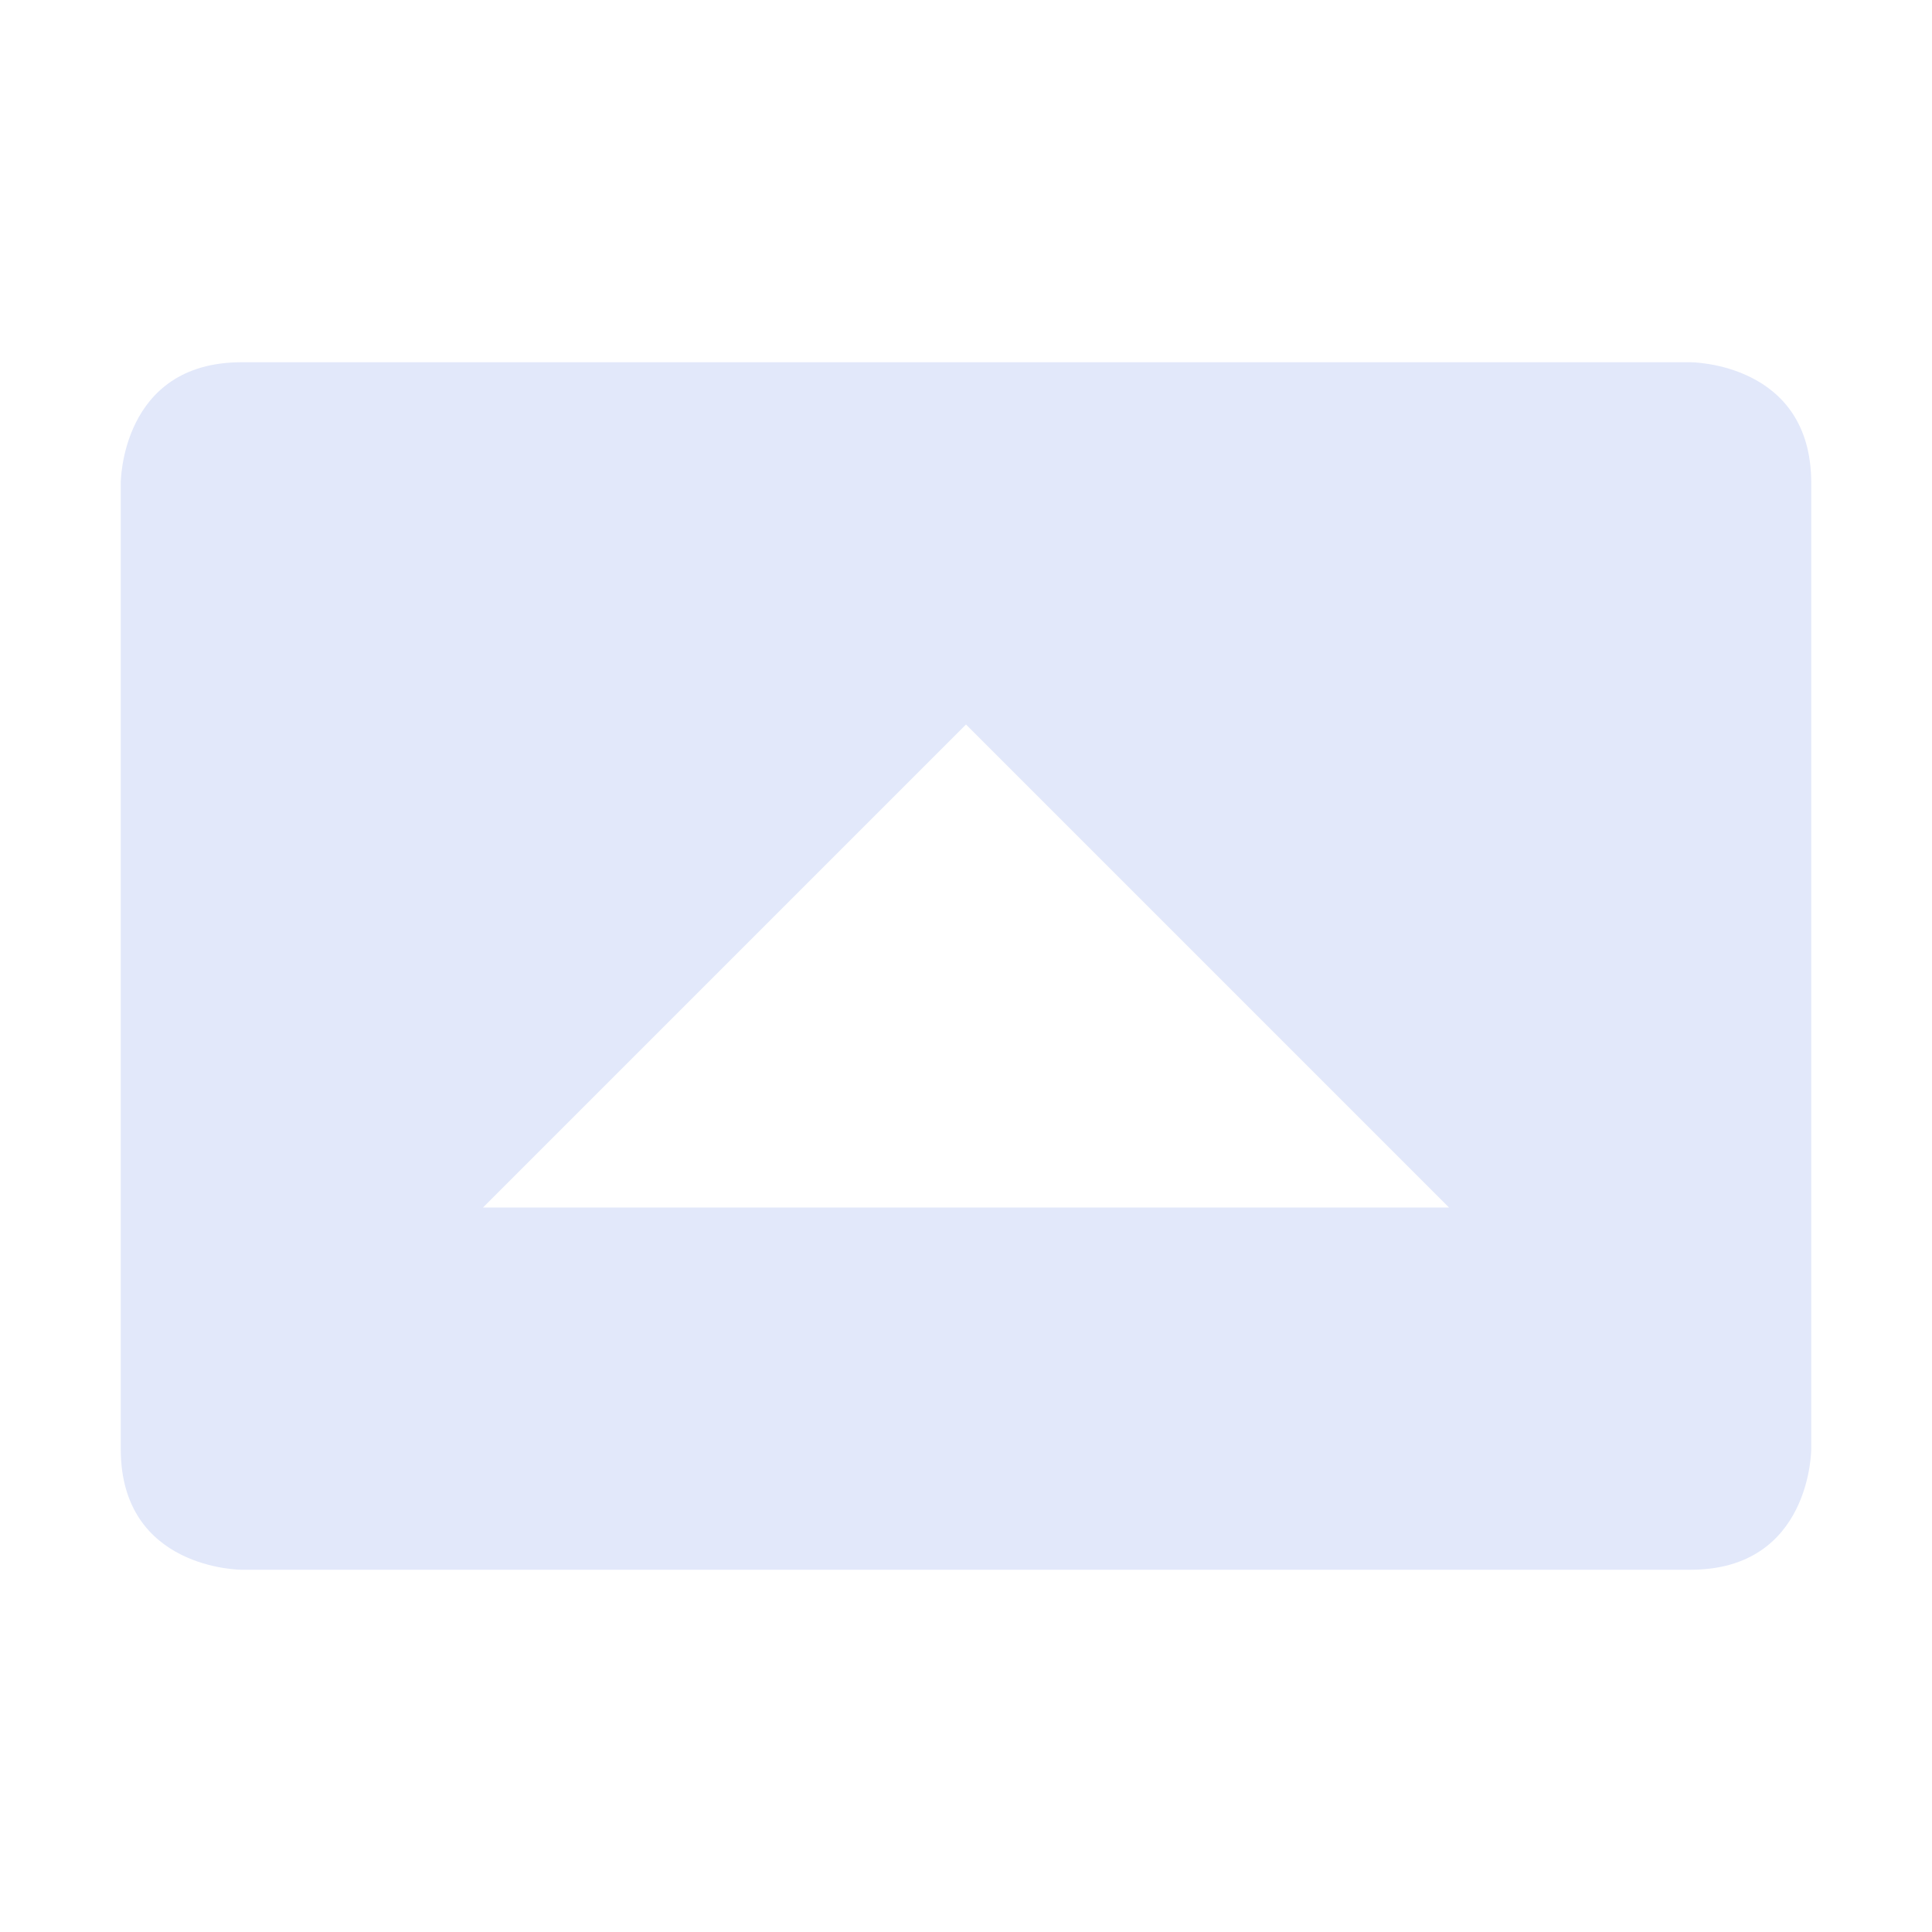 <svg xmlns="http://www.w3.org/2000/svg" width="16" height="16" version="1.1">
 <path style="fill:#e2e8fa" d="M 2,13 C 2,13 1,13 1,12 V 4 C 1,4 1,3 2,3 H 14 C 14,3 15,3 15,4 V 12 C 15,12 15,13 14,13 Z M 4,10 H 12 L 8,6 Z"/>
</svg>
